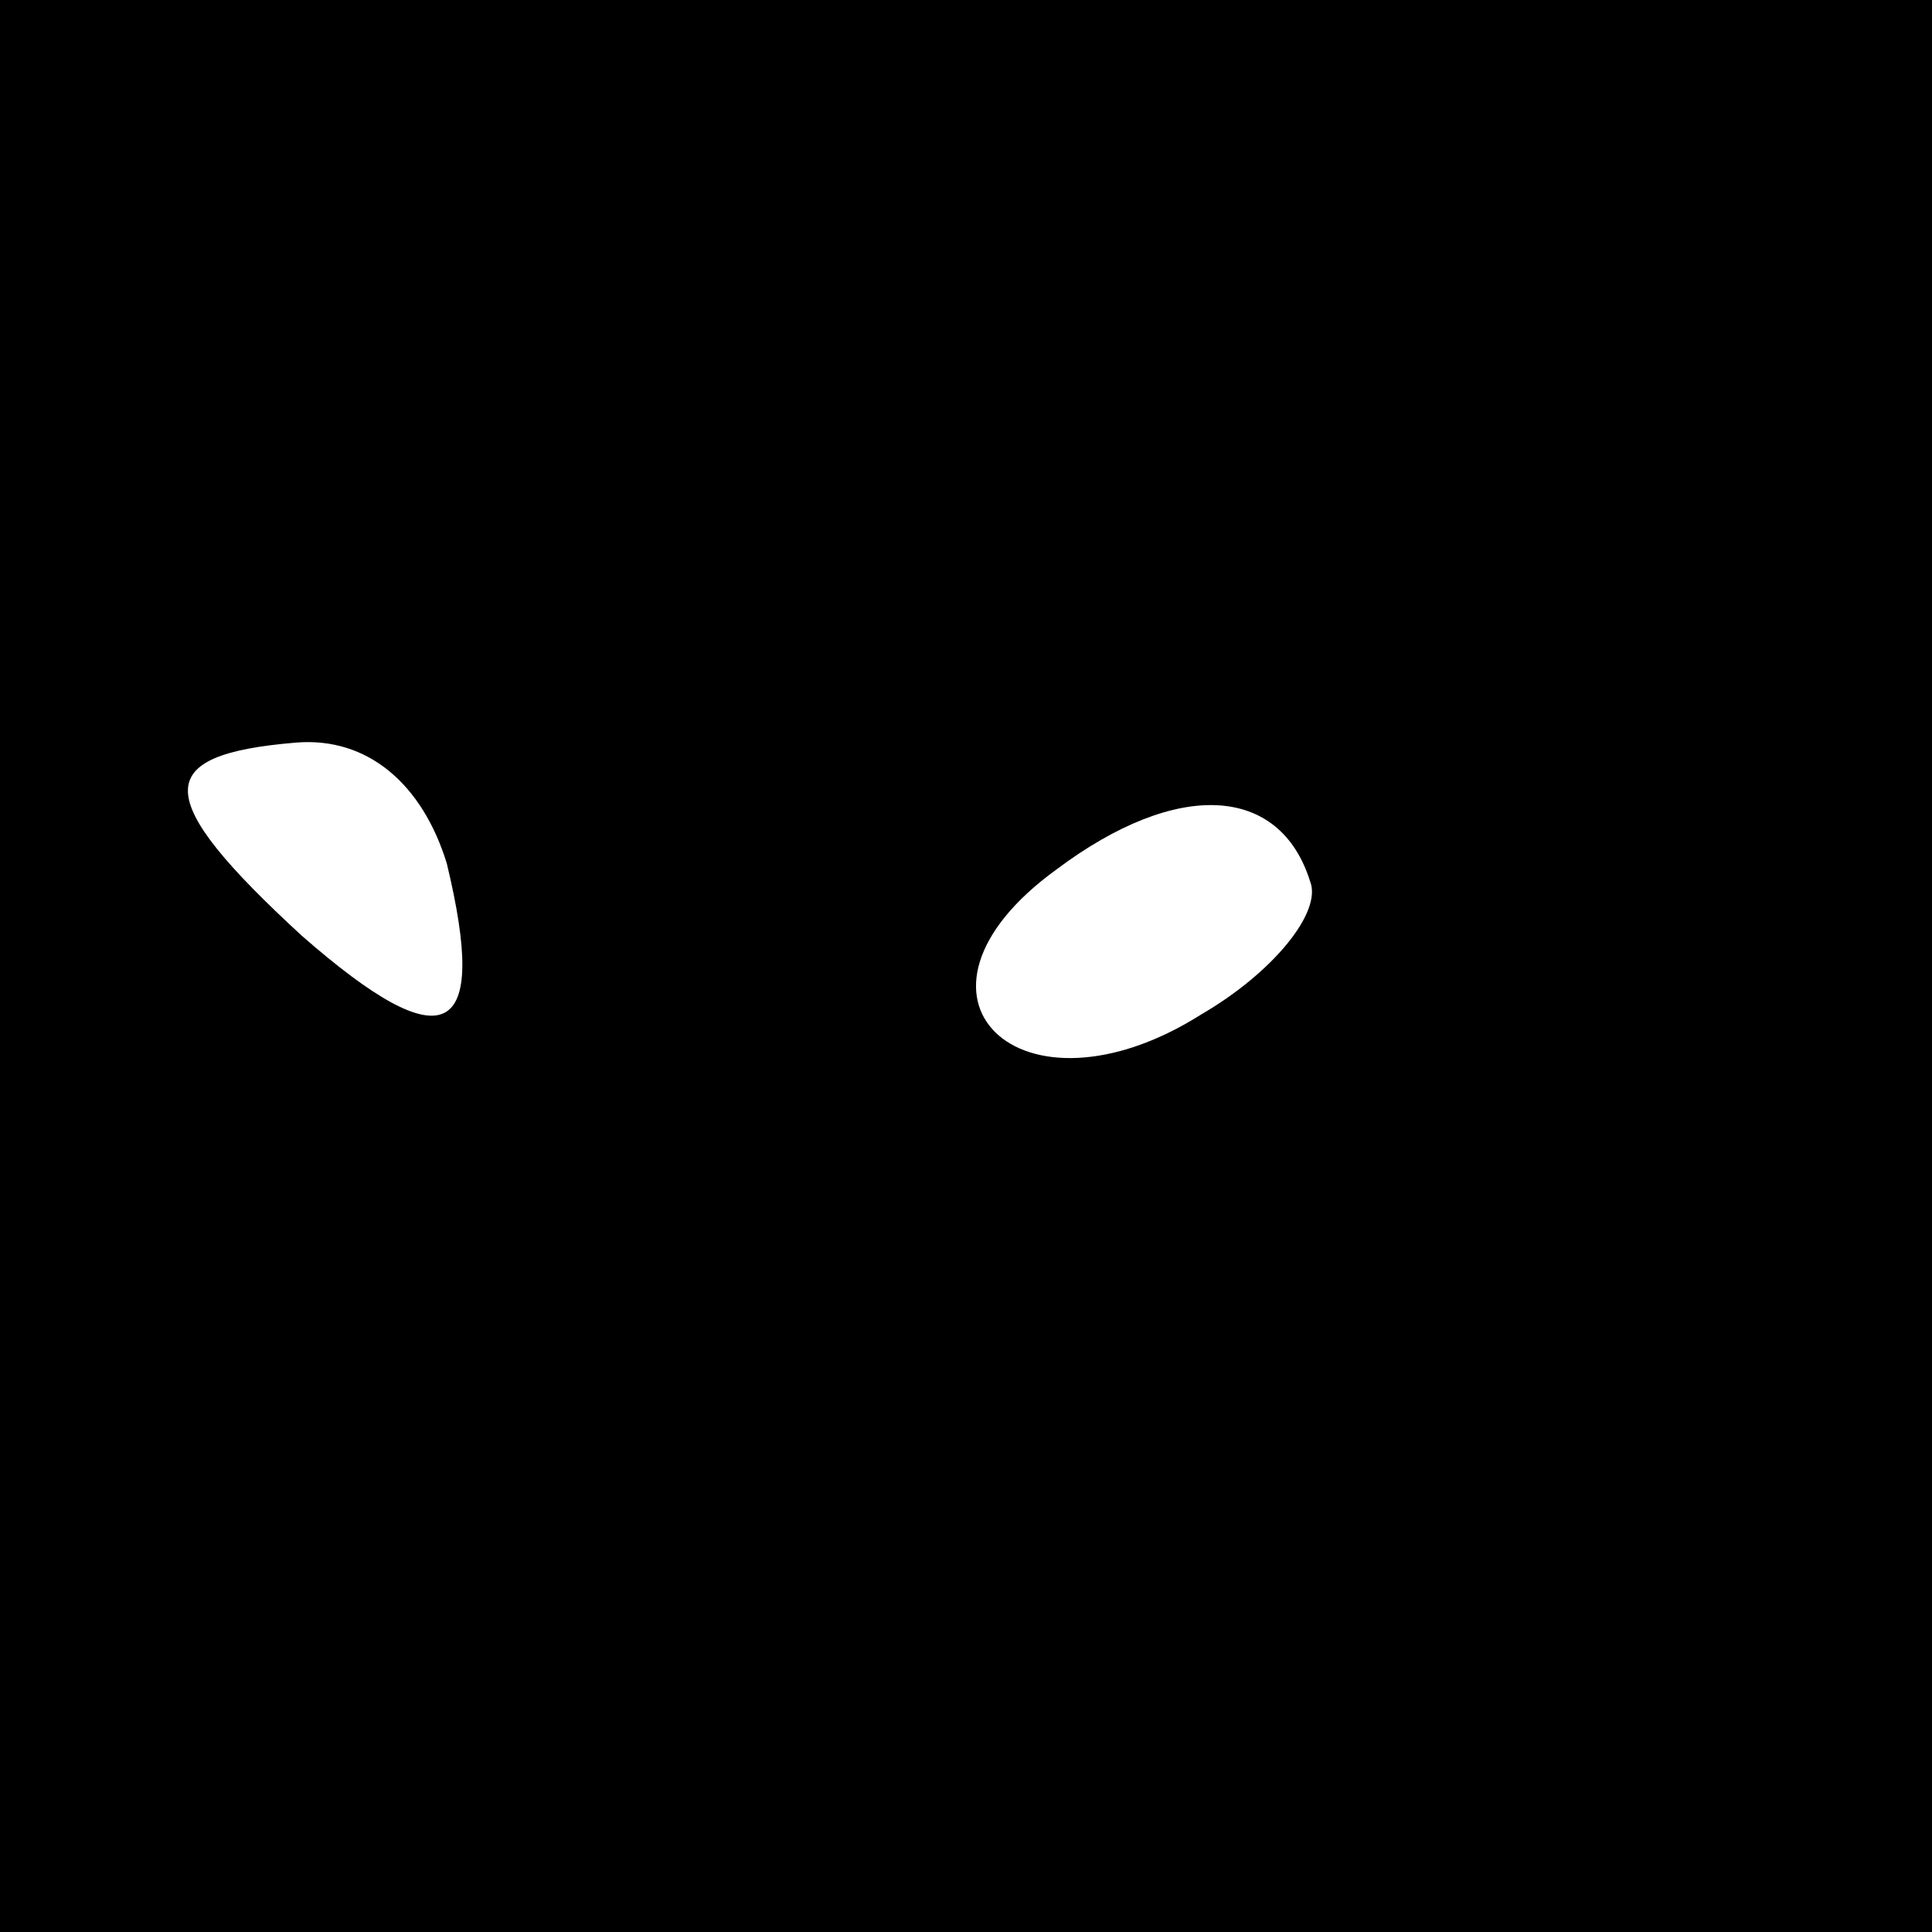 <?xml version="1.0" standalone="no"?>
<!DOCTYPE svg PUBLIC "-//W3C//DTD SVG 20010904//EN"
 "http://www.w3.org/TR/2001/REC-SVG-20010904/DTD/svg10.dtd">
<svg version="1.0" xmlns="http://www.w3.org/2000/svg"
 width="32pt" height="32pt" viewBox="0 0 32 32"
 preserveAspectRatio="xMidYMid meet">
<rect x="0" y="0" width="32" height="32" fill="#808080" stroke="none"/>
<g transform="translate(0,32) scale(0.1,-0.1)"
fill="#000000" stroke="none">
<path fill="#000000" stroke="none" d="M0 160 l0 -160 160 0 160 0 0 160 0
160 -160 0 -160 0 0 -160z"/>
<path fill="#ffffff" stroke="none" d="M74 177 c7 -29 0 -33 -24 -12 -25 23
-25 30 -1 32 12 1 21 -7 25 -20z"/>
<path fill="#ffffff" stroke="none" d="M217 174 c2 -5 -6 -15 -18 -22 -30 -19
-53 3 -24 24 20 15 37 14 42 -2z"/>
</g>
</svg>
